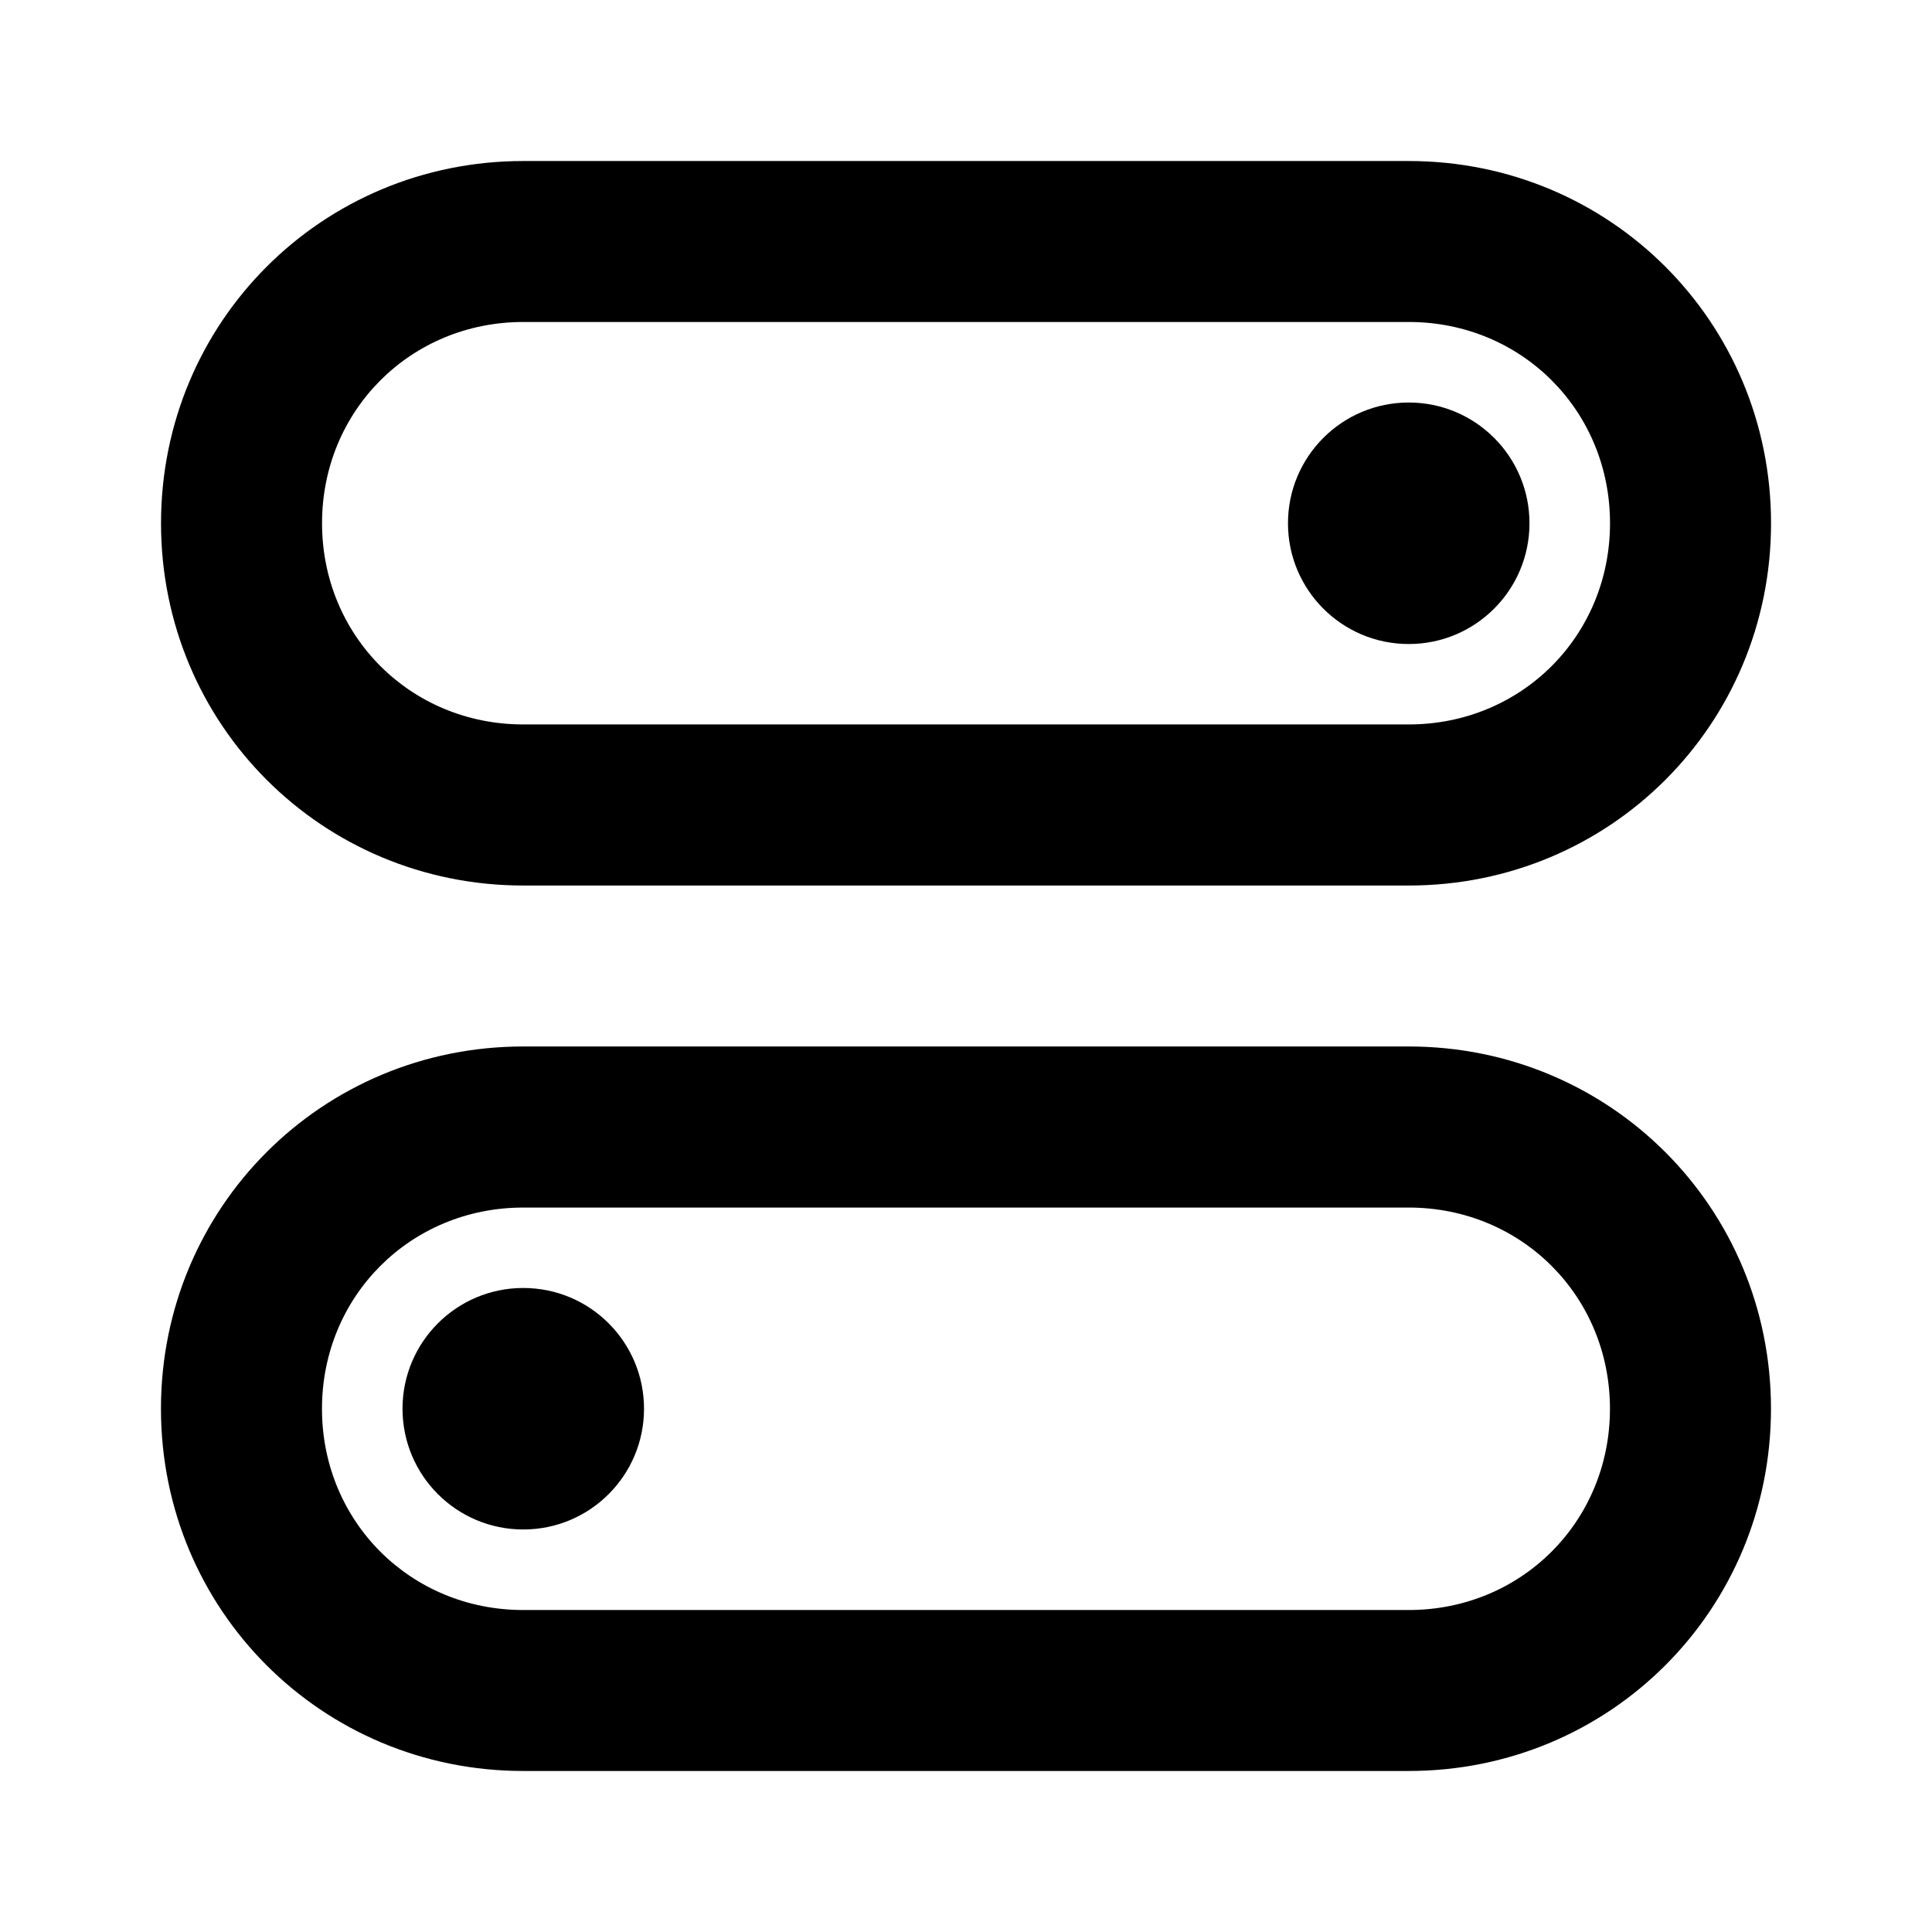 <!-- Generated by IcoMoon.io -->
<svg version="1.1" xmlns="http://www.w3.org/2000/svg" width="32" height="32" viewBox="0 0 32 32">
<title>settings-02</title>
<path d="M8.667 14.667h14.667c3.333 0 6-2.667 6-6s-2.667-6-6-6h-14.667c-3.333 0-6 2.667-6 6s2.667 6 6 6zM8.667 5.333h14.667c1.867 0 3.333 1.467 3.333 3.333s-1.467 3.333-3.333 3.333h-14.667c-1.867 0-3.333-1.467-3.333-3.333s1.467-3.333 3.333-3.333z"></path>
<path d="M25.333 8.667c0 1.105-0.895 2-2 2s-2-0.895-2-2c0-1.105 0.895-2 2-2s2 0.895 2 2z"></path>
<path d="M23.333 17.333h-14.667c-3.333 0-6 2.667-6 6s2.667 6 6 6h14.667c3.333 0 6-2.667 6-6s-2.667-6-6-6zM23.333 26.667h-14.667c-1.867 0-3.333-1.467-3.333-3.333s1.467-3.333 3.333-3.333h14.667c1.867 0 3.333 1.467 3.333 3.333s-1.467 3.333-3.333 3.333z"></path>
<path d="M10.667 23.333c0 1.105-0.895 2-2 2s-2-0.895-2-2c0-1.105 0.895-2 2-2s2 0.895 2 2z"></path>
</svg>
